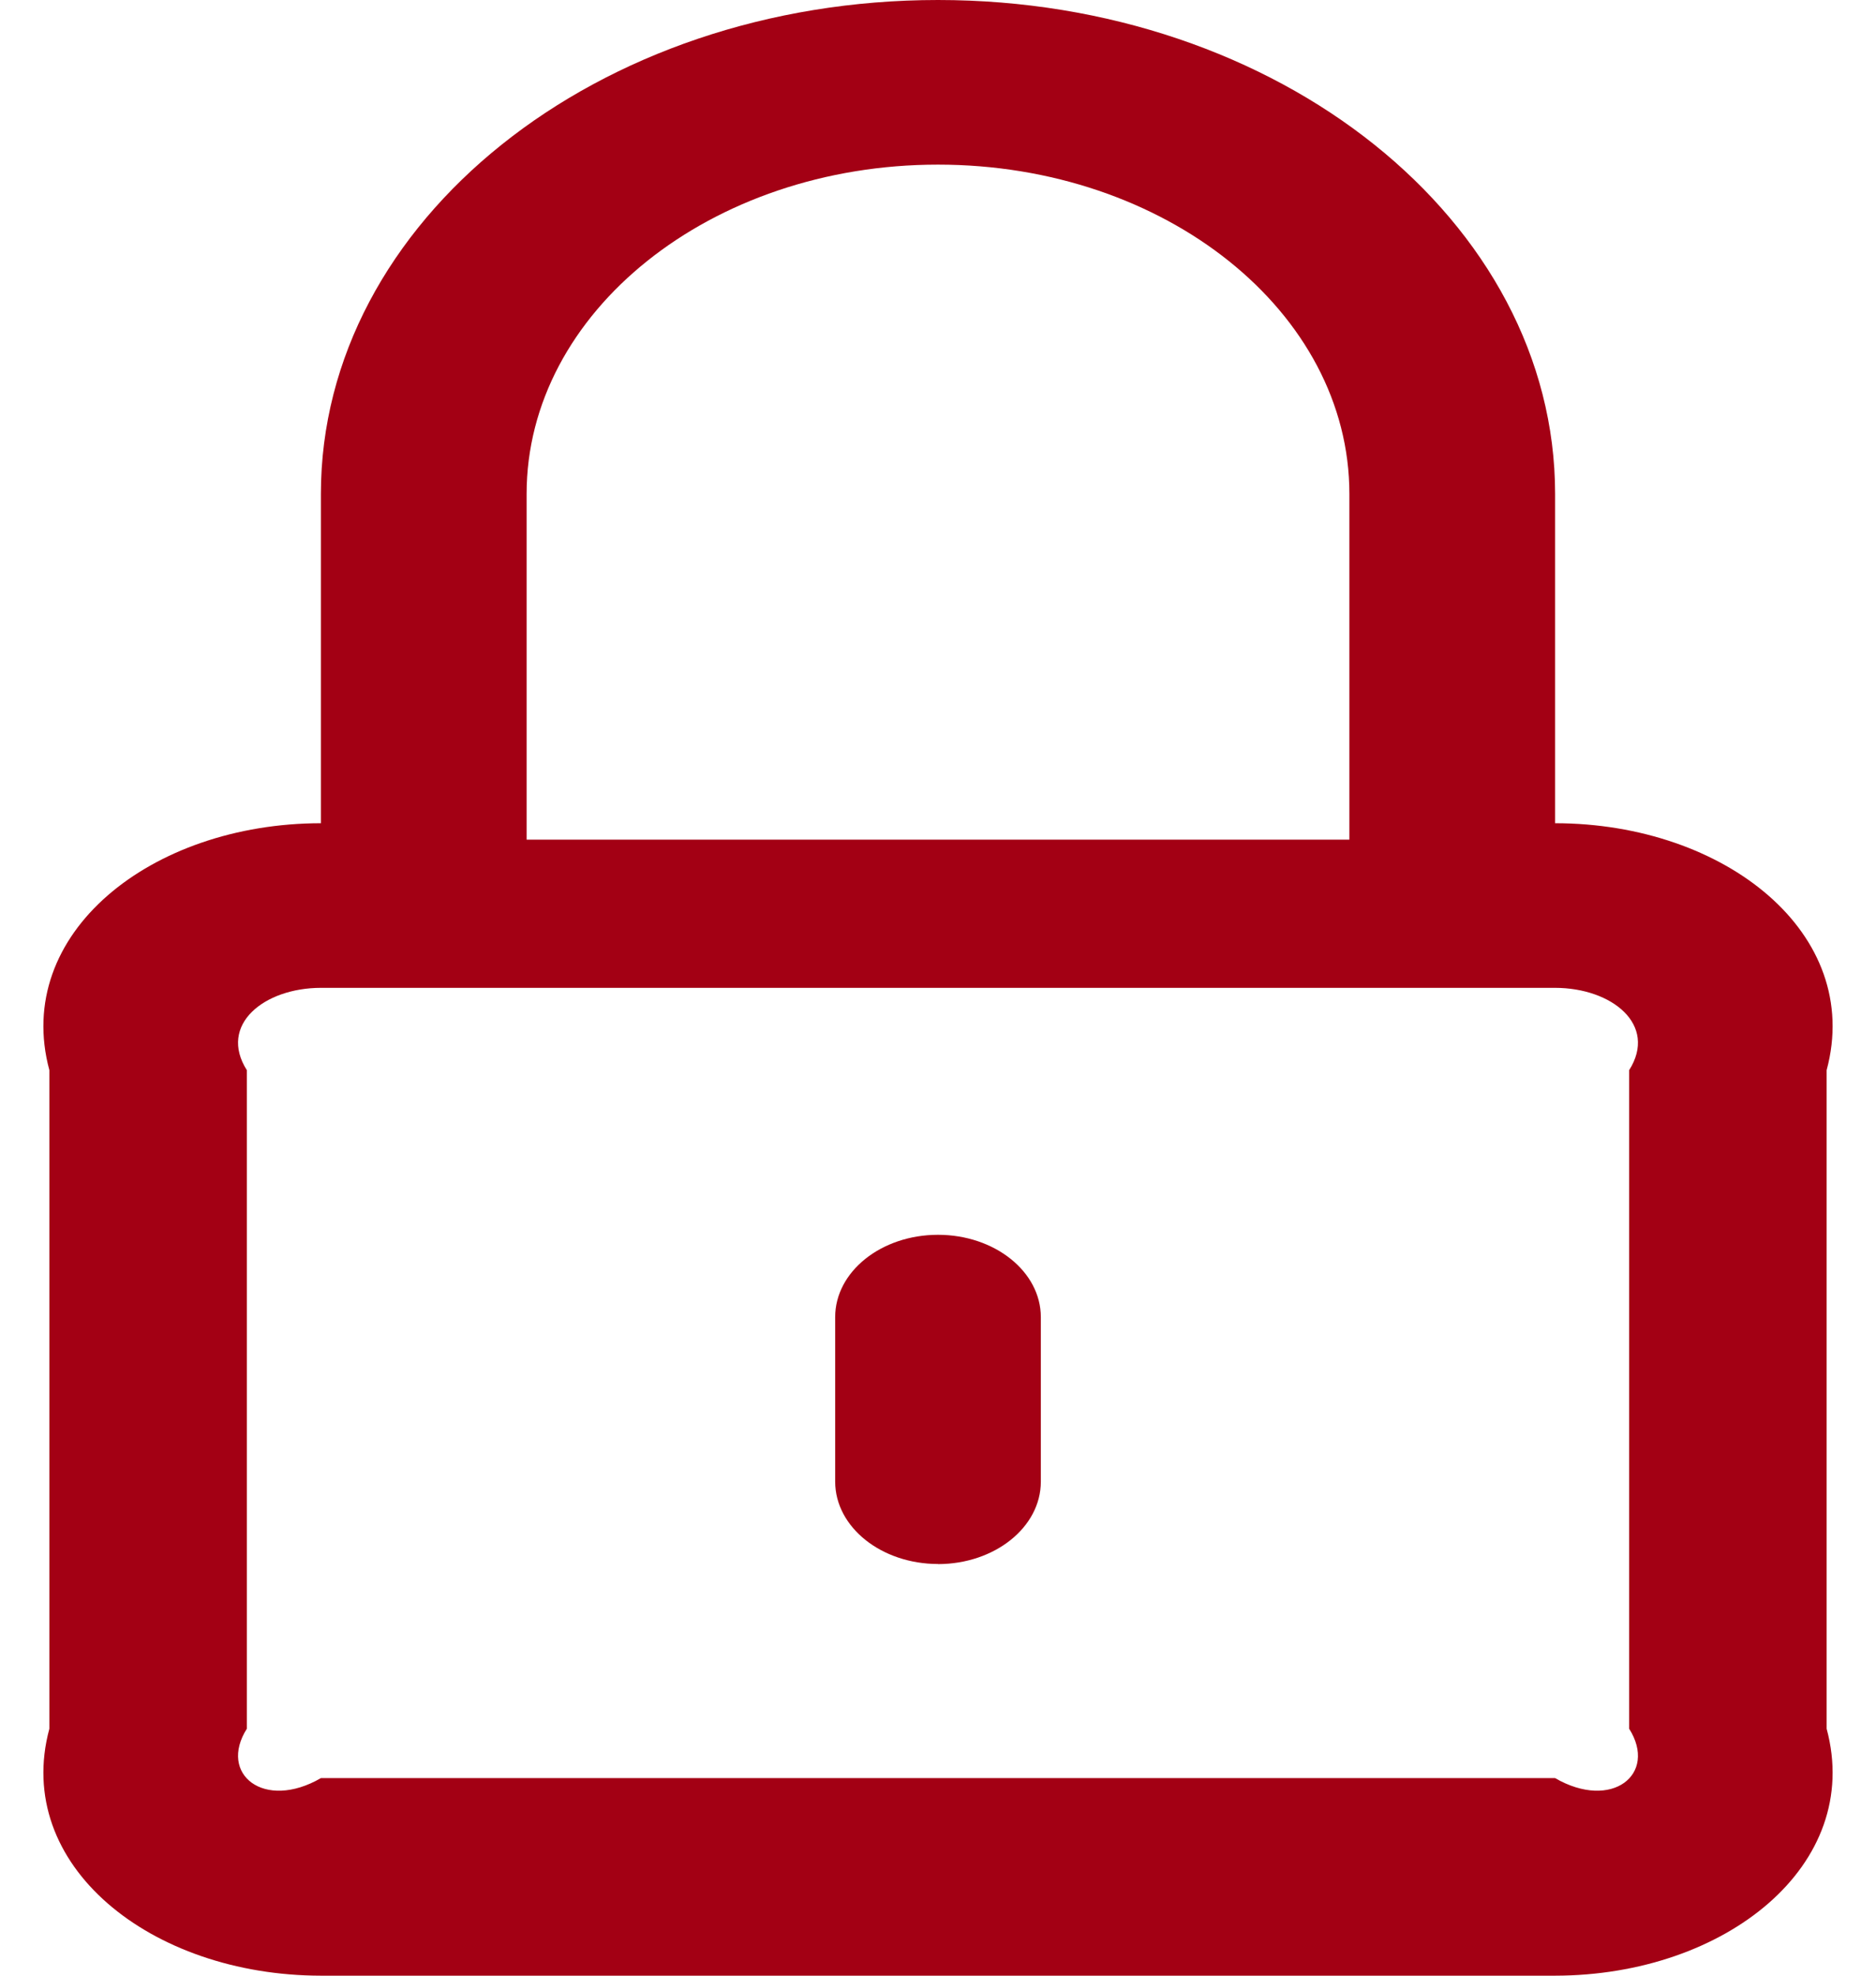﻿<?xml version="1.0" encoding="utf-8"?>
<svg version="1.1" xmlns:xlink="http://www.w3.org/1999/xlink" width="38px" height="40px" xmlns="http://www.w3.org/2000/svg">
  <g transform="matrix(1 0 0 1 -12 -171 )">
    <path d="M 37 35  C 37.745 37.76  34.95 39.996  31.5 40  L 6.5 40  C 3.05 39.996  0.255 37.76  1 35  L 1 21.667  C 0.255 18.907  3.05 16.67  6.5 16.667  L 6.5 10  C 6.5 4.477  12.096 0  19 0  C 25.904 0  31.5 4.477  31.5 10  L 31.5 16.667  C 34.95 16.67  37.745 18.907  37 21.667  L 37 35  Z M 31.5 20  L 6.5 20  C 5.35 20.001  4.418 20.747  5 21.667  L 5 35  C 4.418 35.92  5.35 36.666  6.5 36  L 31.5 36  C 32.65 36.666  33.582 35.92  33 35  L 33 21.667  C 33.582 20.747  32.65 20.001  31.5 20  Z M 27.333 10  C 27.333 6.318  23.602 3.333  19 3.333  C 14.398 3.333  10.667 6.318  10.667 10  L 10.667 17  L 27.333 17  L 27.333 10  Z M 19 31.667  L 19 31.665  C 17.851 31.664  16.92 30.919  16.917 30  L 16.917 26.667  C 16.917 25.746  17.85 25  19 25  C 20.15 25  21.083 25.746  21.083 26.667  L 21.083 30  C 21.082 30.92  20.15 31.666  19 31.667  Z " fill-rule="nonzero" fill="#a30014" stroke="none" transform="matrix(1 0 0 1 12 171 )" />
  </g>
</svg>